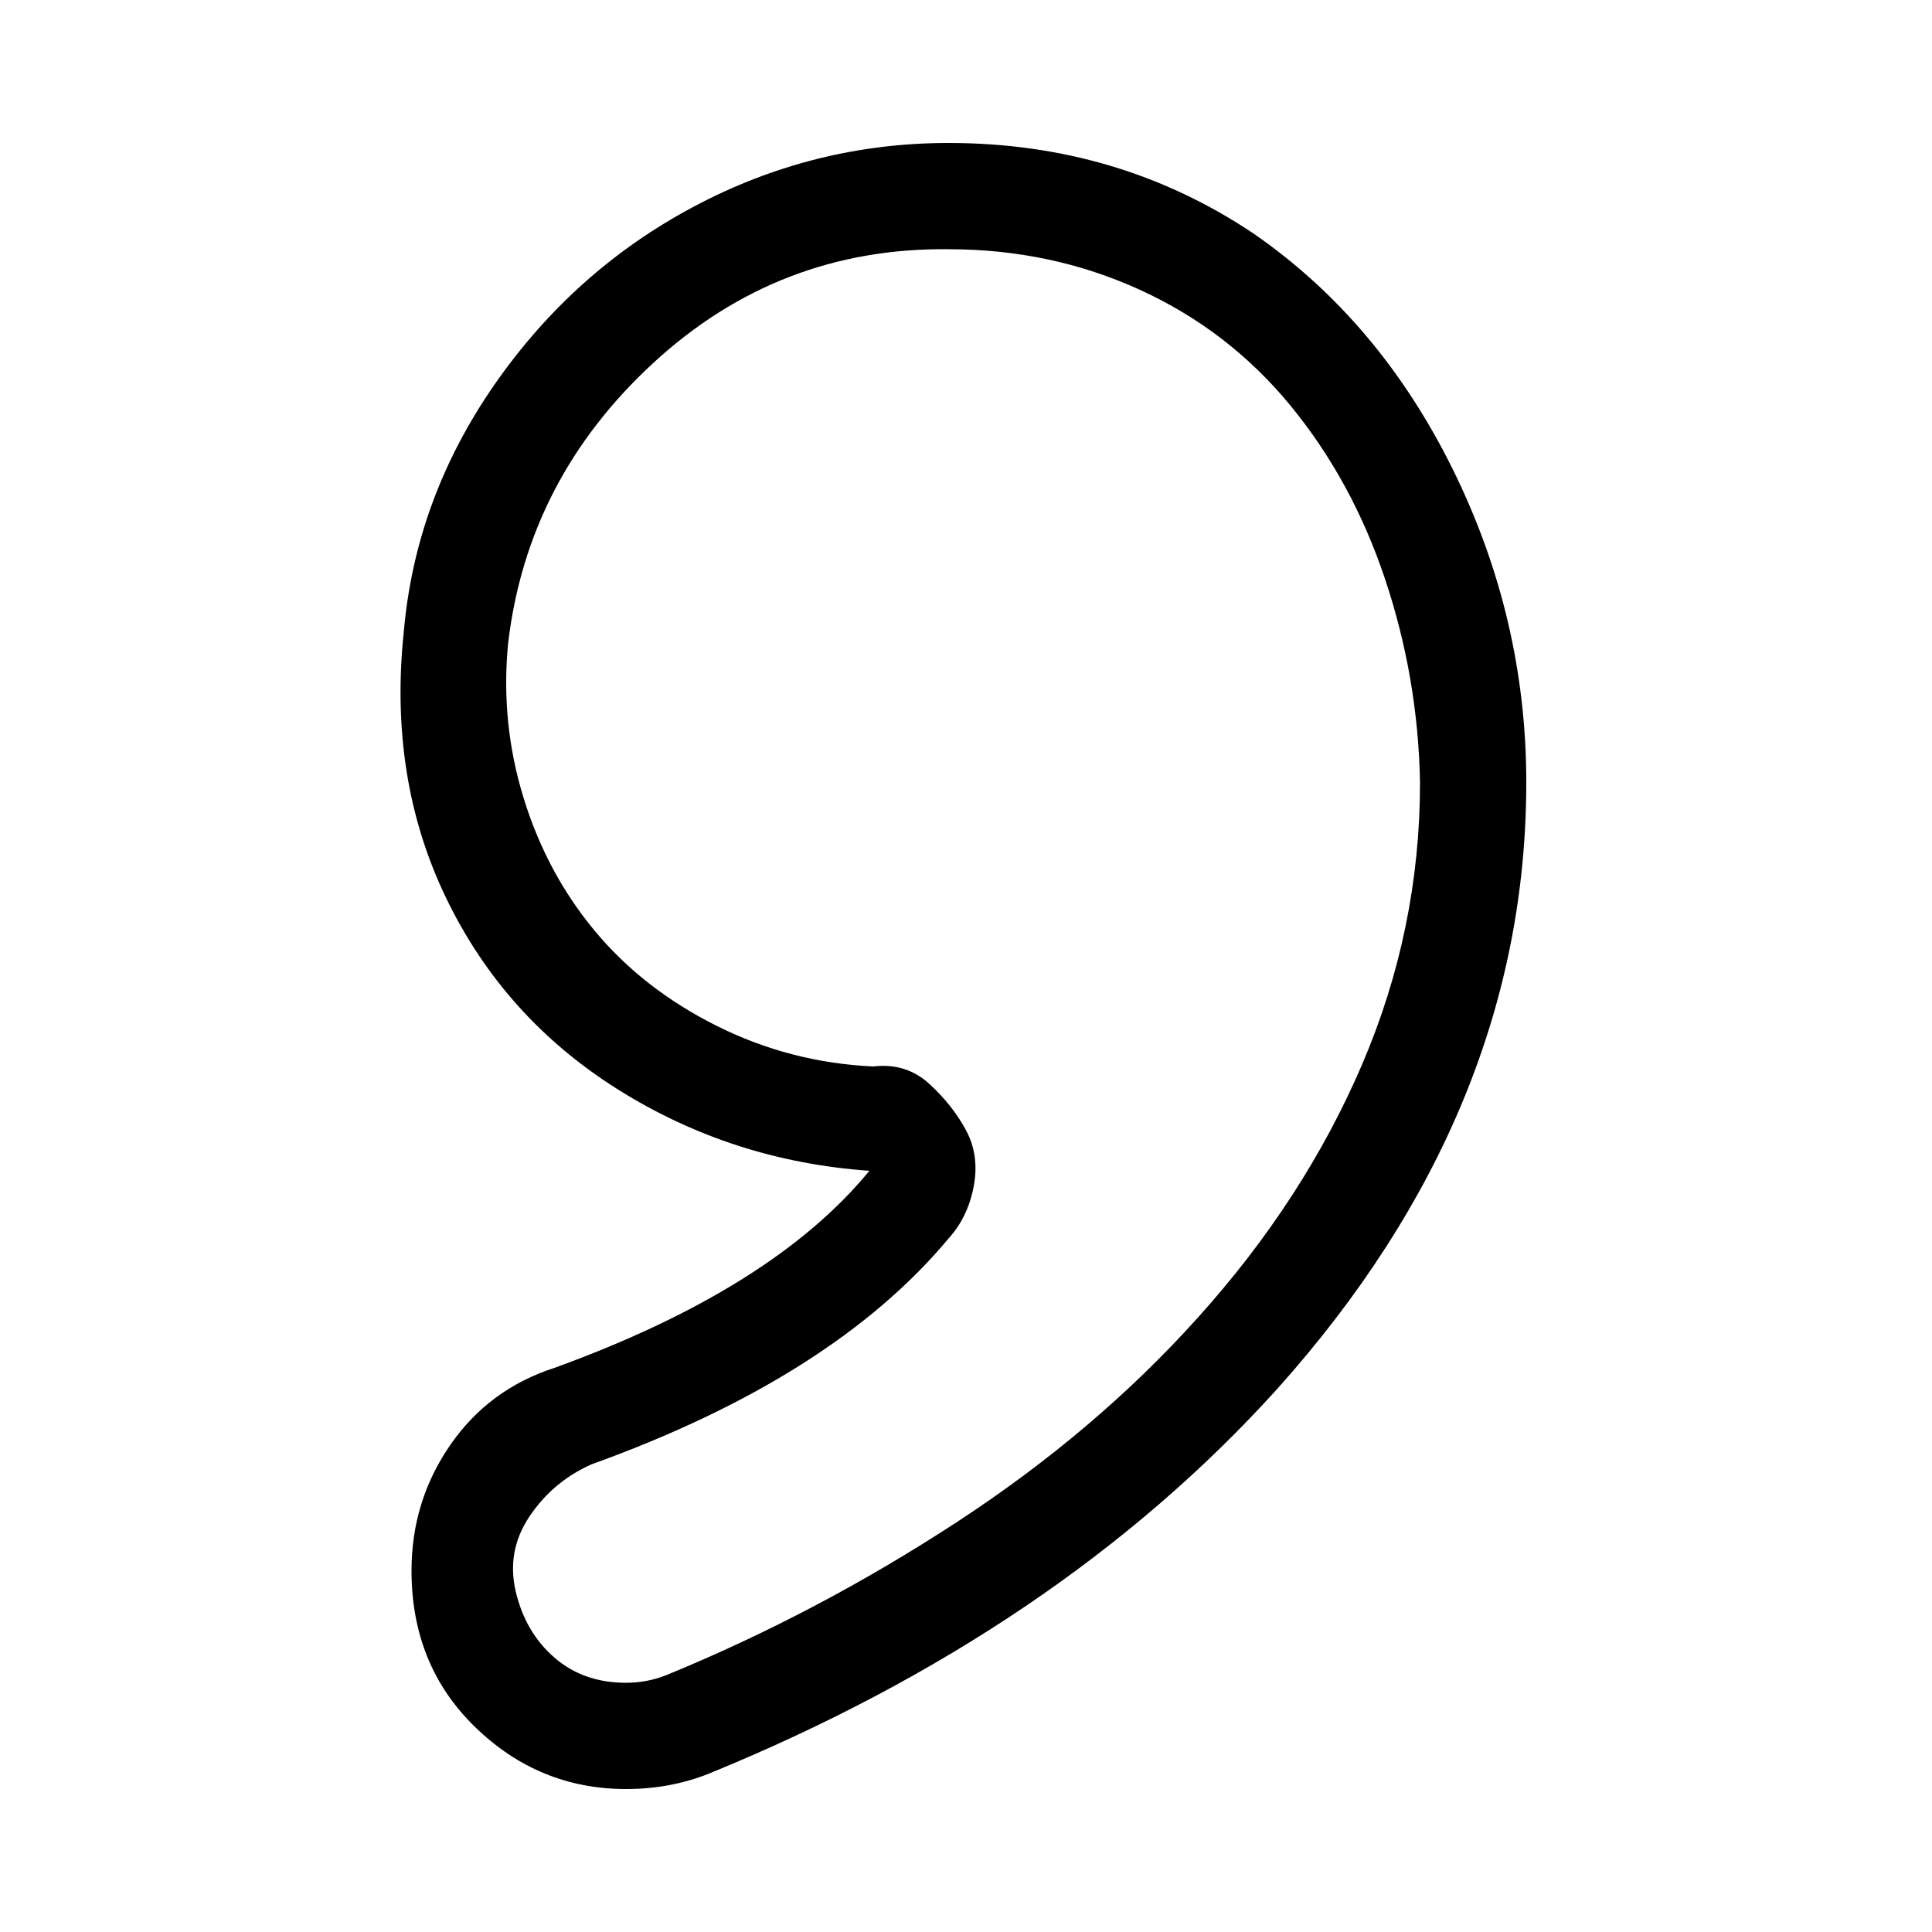 <svg xmlns="http://www.w3.org/2000/svg" viewBox="0 0 1000 1000"><path d="M491 129q53 0 99 21t78 60 49 90 18 105q0 76-30 146t-85 131q-53 59-125 106t-150 79q-10 4-21 4-22 0-37-13t-20-34 7-39 32-27q125-45 185-117 10-11 13-27t-4-29-19-24-29-9q-43-2-81-21t-63-49-37-69-8-80q10-85 75-145t153-59zm0-55q-70 0-132 33t-103 92-47 128q-8 76 22 138t89 99 130 42q-50 61-163 102-34 11-54 40t-20 65q0 49 33 81t78 32q23 0 43-8 181-74 294-199 129-144 129-314 0-85-38-162T649 121q-70-47-158-47z"/></svg>
